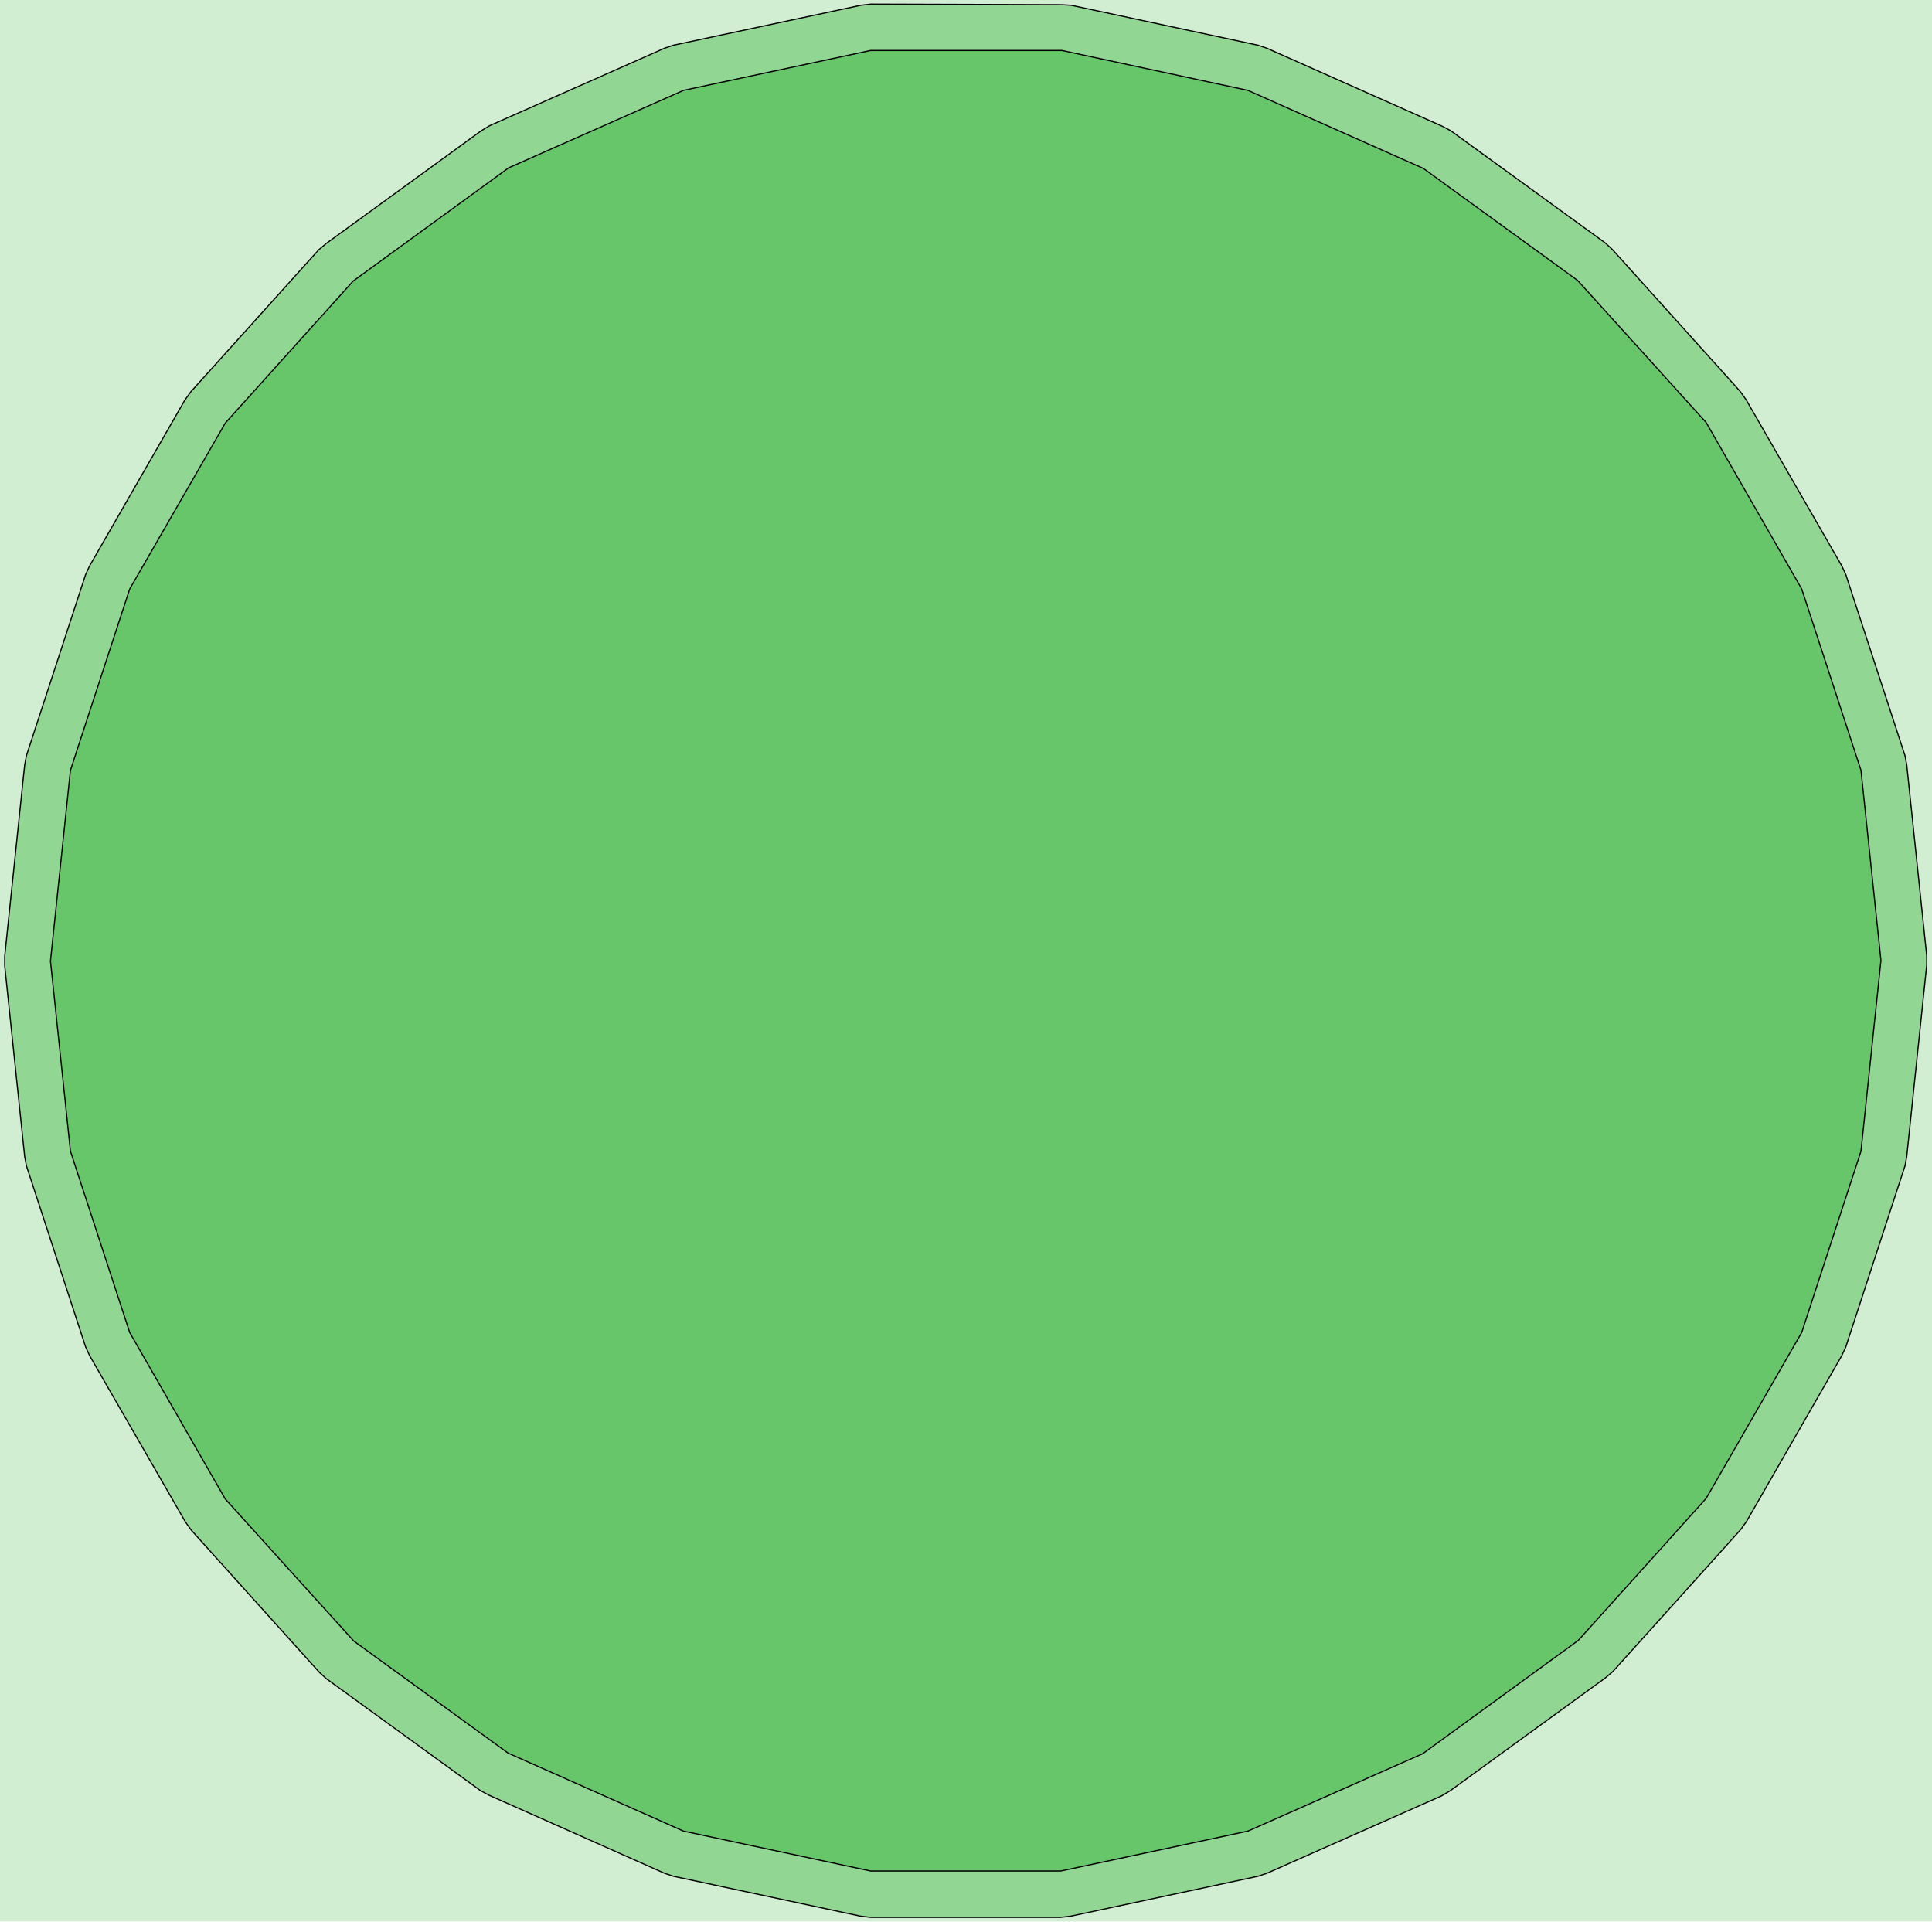 <?xml version="1.0" standalone="no"?>
<!DOCTYPE svg PUBLIC "-//W3C//DTD SVG 1.1//EN"
"http://www.w3.org/Graphics/SVG/1.1/DTD/svg11.dtd">
<svg width="3293" height="3276" viewBox="0 0 3293 3276" version="1.1"
xmlns="http://www.w3.org/2000/svg"
xmlns:xlink="http://www.w3.org/1999/xlink">
<g fill-rule="evenodd"><path d="M 0,3275 L 0,0 L 3293,0 L 3293,3275 L 0,3275 z " style="fill-opacity:0.3;fill:rgb(103,198,105);"/></g>
<g fill-rule="evenodd"><path d="M 1484,7 L 1810,8 L 1826,9 L 2144,77 L 2159,82 L 2458,215 L 2473,223 L 2736,414 L 2748,425 L 2966,667 L 2976,681 L 3139,964 L 3146,979 L 3247,1288 L 3250,1304 L 3284,1629 L 3284,1645 L 3250,1971 L 3247,1987 L 3146,2296 L 3139,2311 L 2977,2593 L 2967,2607 L 2749,2849 L 2736,2860 L 2472,3052 L 2457,3061 L 2159,3193 L 2144,3198 L 1825,3266 L 1808,3268 L 1484,3268 L 1467,3266 L 1148,3198 L 1133,3193 L 834,3060 L 819,3052 L 556,2861 L 544,2850 L 326,2608 L 316,2594 L 153,2311 L 146,2296 L 45,1987 L 42,1971 L 8,1646 L 8,1630 L 42,1304 L 45,1288 L 146,979 L 153,964 L 315,682 L 325,668 L 543,426 L 556,415 L 820,223 L 835,214 L 1133,82 L 1148,77 L 1467,9 L 1484,7 z " style="fill-opacity:0.6;fill:rgb(103,198,105);stroke:rgb(0,0,0);stroke-width:2"/></g>
<g fill-rule="evenodd"><path d="M 1484,86 L 1810,86 L 2127,154 L 2426,287 L 2689,478 L 2908,720 L 3071,1004 L 3172,1313 L 3206,1637 L 3172,1962 L 3071,2271 L 2908,2554 L 2690,2796 L 2425,2989 L 2127,3121 L 1808,3189 L 1484,3189 L 1165,3121 L 866,2988 L 603,2797 L 384,2555 L 221,2271 L 120,1962 L 86,1638 L 120,1313 L 221,1004 L 384,721 L 602,479 L 867,286 L 1165,154 L 1484,86 z " style="fill-opacity:1;fill:rgb(103,198,105);stroke:rgb(0,0,0);stroke-width:2"/></g>
</svg>
